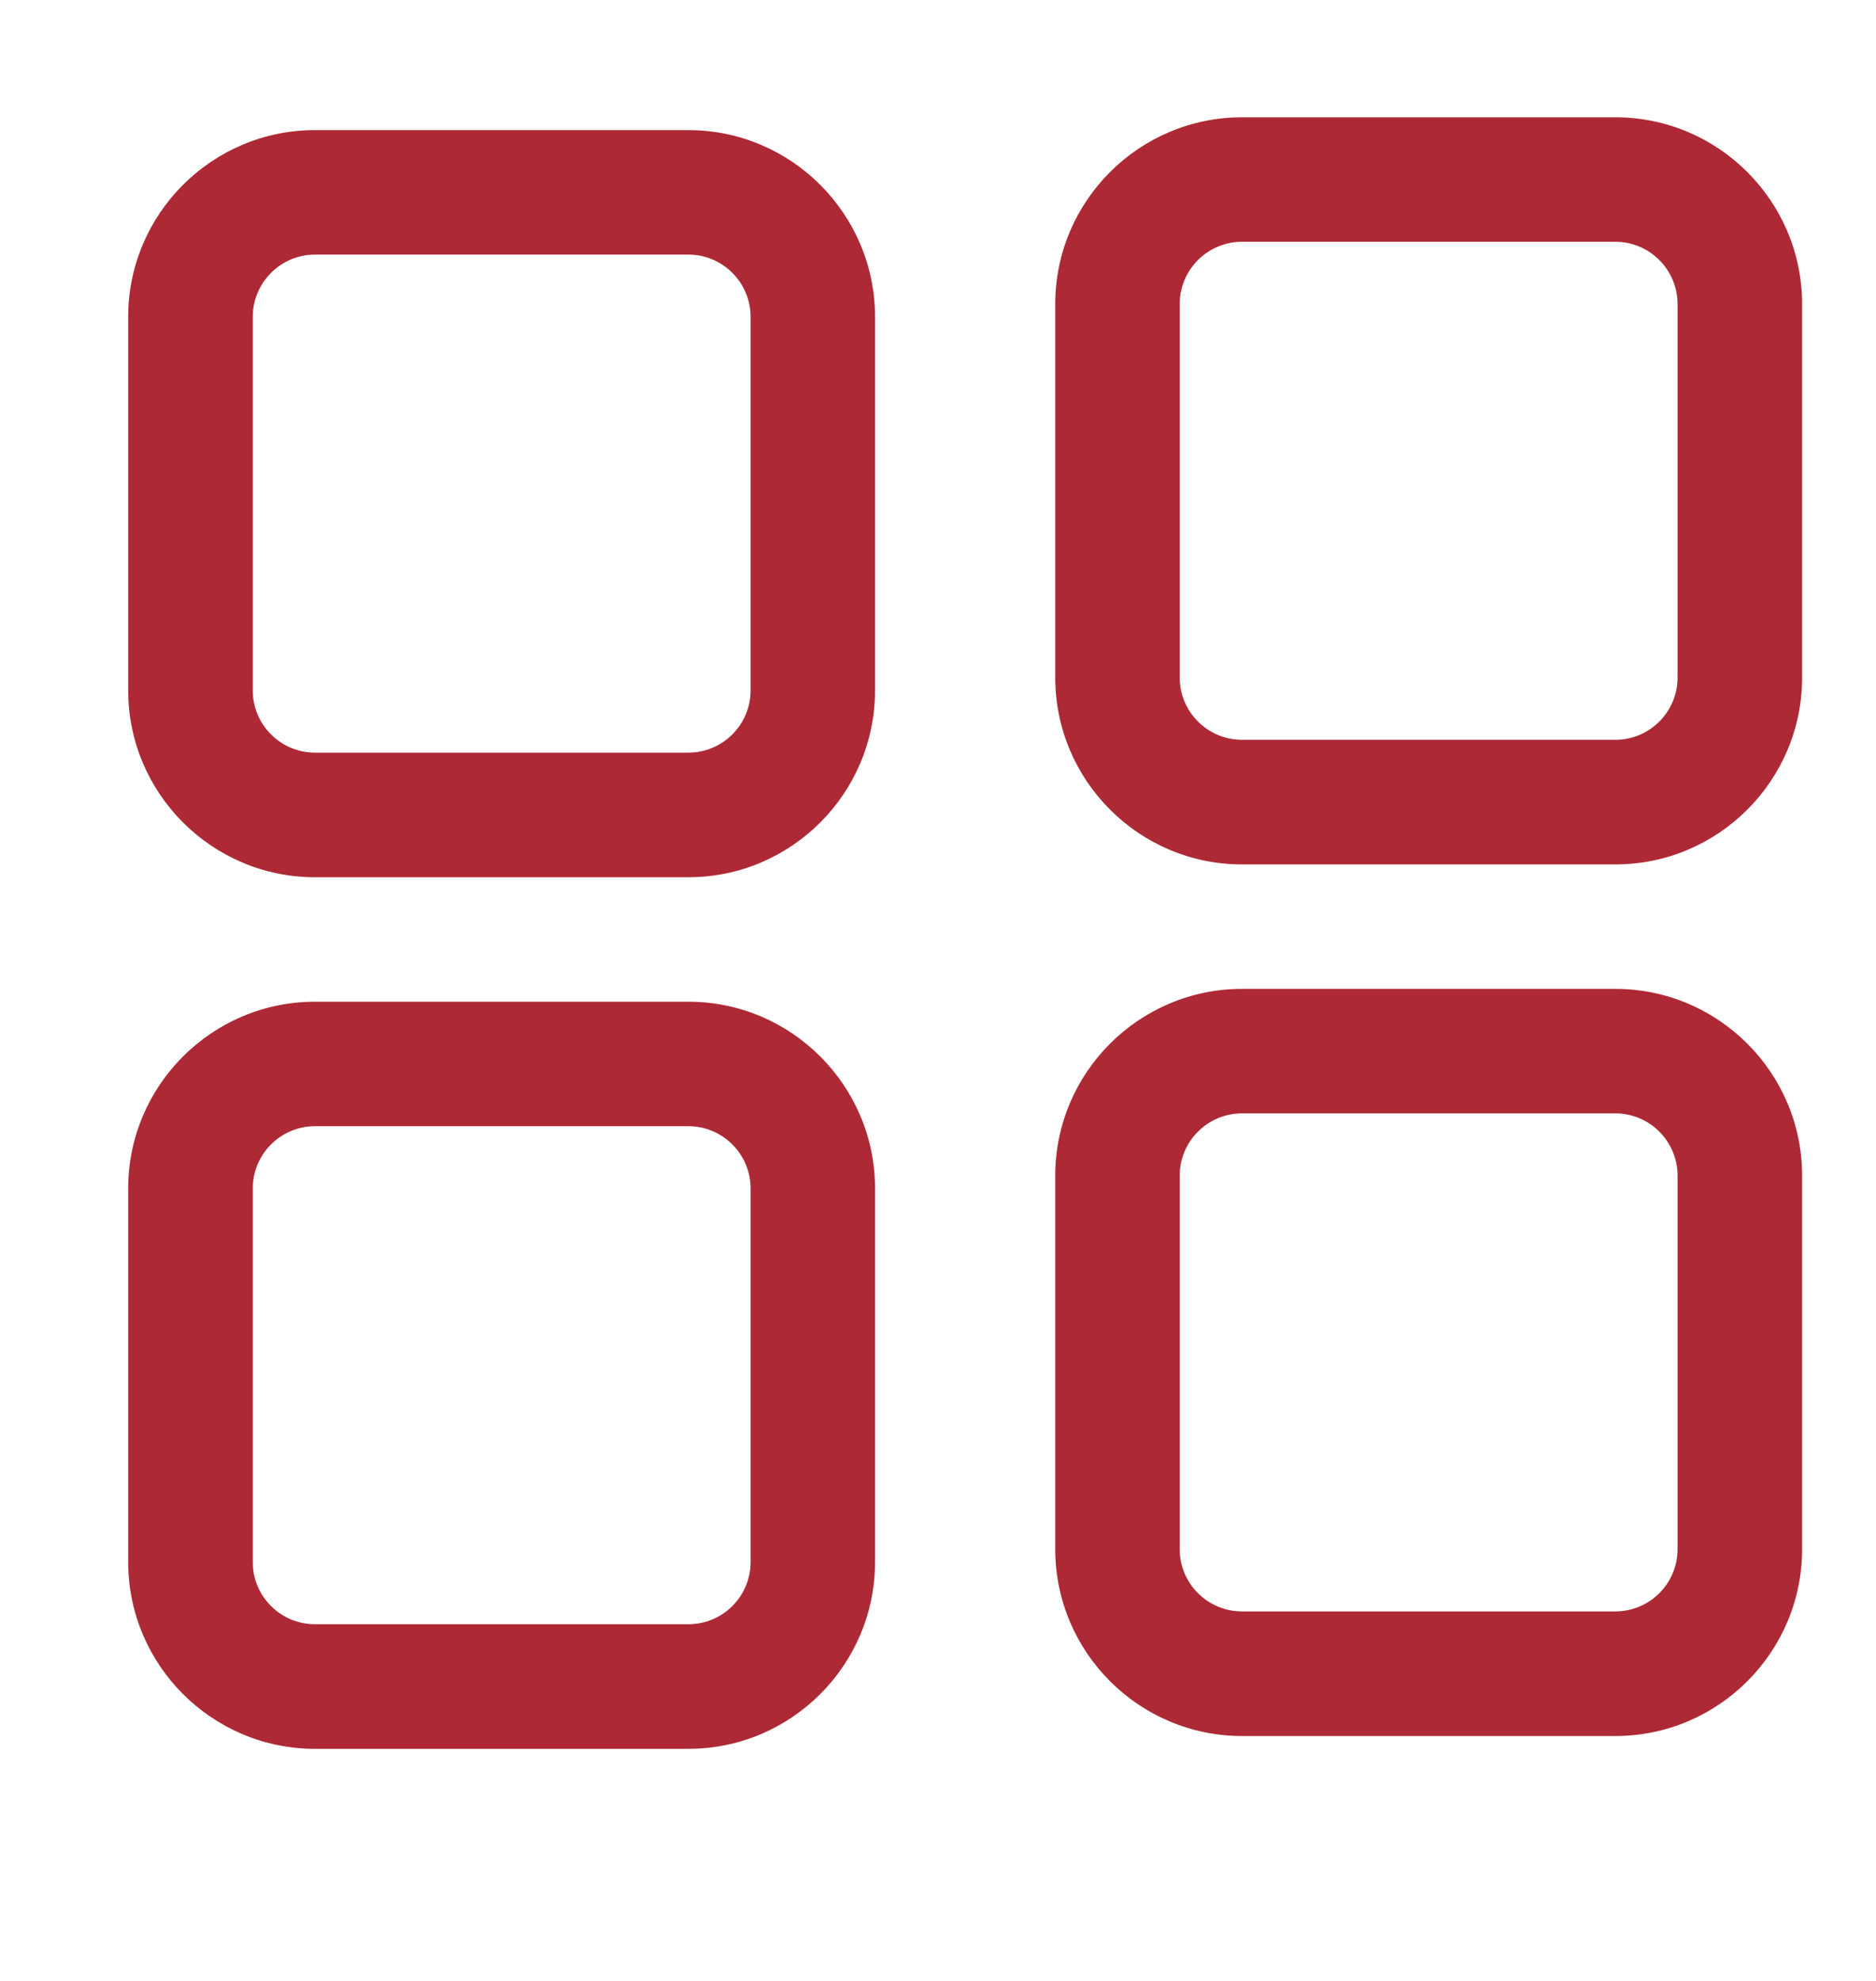 <?xml version="1.0" encoding="UTF-8"?>
<svg width="18px" height="19px" viewBox="0 0 18 19" version="1.1" xmlns="http://www.w3.org/2000/svg" xmlns:xlink="http://www.w3.org/1999/xlink">
    <title>卡片视图</title>
    <g id="设计规范" stroke="none" stroke-width="1" fill="none" fill-rule="evenodd">
        <g id="ICON" transform="translate(-1073, -607)" fill-rule="nonzero">
            <g id="列表-copy-5" transform="translate(1073, 607)">
                <rect id="Rectangle" fill="#3280FE" opacity="0" x="0" y="0" width="18" height="18"></rect>
                <path d="M6.605,8.414 L3.022,8.414 C2.034,8.414 1.23,7.61 1.23,6.622 L1.23,3.039 C1.23,2.052 2.034,1.248 3.022,1.248 L6.605,1.248 C7.592,1.248 8.396,2.052 8.396,3.04 L8.396,6.622 C8.396,7.61 7.592,8.414 6.605,8.414 L6.605,8.414 L6.605,8.414 Z M3.022,2.442 C2.693,2.442 2.425,2.711 2.425,3.04 L2.425,6.622 C2.425,6.951 2.693,7.219 3.022,7.219 L6.605,7.219 C6.934,7.219 7.202,6.951 7.202,6.622 L7.202,3.04 C7.202,2.71 6.934,2.442 6.605,2.442 L3.022,2.442 L3.022,2.442 Z M6.605,16.774 L3.022,16.774 C2.034,16.774 1.23,15.97 1.23,14.982 L1.23,11.399 C1.23,10.412 2.034,9.608 3.022,9.608 L6.605,9.608 C7.592,9.608 8.396,10.412 8.396,11.399 L8.396,14.982 C8.396,15.97 7.592,16.774 6.605,16.774 L6.605,16.774 L6.605,16.774 Z M3.022,10.802 C2.693,10.802 2.425,11.07 2.425,11.399 L2.425,14.982 C2.425,15.312 2.693,15.579 3.022,15.579 L6.605,15.579 C6.934,15.579 7.202,15.312 7.202,14.982 L7.202,11.399 C7.202,11.07 6.934,10.802 6.605,10.802 L3.022,10.802 L3.022,10.802 Z" id="Shape" fill="#AD2935"></path>
                <path d="M15.499,8.291 L11.917,8.291 C10.929,8.291 10.125,7.487 10.125,6.499 L10.125,2.916 C10.125,1.929 10.929,1.125 11.917,1.125 L15.499,1.125 C16.487,1.125 17.291,1.929 17.291,2.917 L17.291,6.499 C17.291,7.487 16.487,8.291 15.499,8.291 L15.499,8.291 L15.499,8.291 Z M11.917,2.319 C11.587,2.319 11.319,2.587 11.319,2.917 L11.319,6.499 C11.319,6.828 11.588,7.096 11.917,7.096 L15.499,7.096 C15.828,7.096 16.096,6.828 16.096,6.499 L16.096,2.917 C16.096,2.587 15.828,2.319 15.499,2.319 L11.917,2.319 L11.917,2.319 Z M15.499,16.651 L11.917,16.651 C10.929,16.651 10.125,15.847 10.125,14.859 L10.125,11.276 C10.125,10.289 10.929,9.485 11.917,9.485 L15.499,9.485 C16.487,9.485 17.291,10.289 17.291,11.276 L17.291,14.859 C17.291,15.847 16.487,16.651 15.499,16.651 L15.499,16.651 L15.499,16.651 Z M11.917,10.679 C11.587,10.679 11.319,10.947 11.319,11.276 L11.319,14.859 C11.319,15.189 11.588,15.456 11.917,15.456 L15.499,15.456 C15.828,15.456 16.096,15.189 16.096,14.859 L16.096,11.276 C16.096,10.947 15.828,10.679 15.499,10.679 L11.917,10.679 L11.917,10.679 Z" id="Shape-Copy" fill="#AD2935"></path>
            </g>
        </g>
    </g>
</svg>